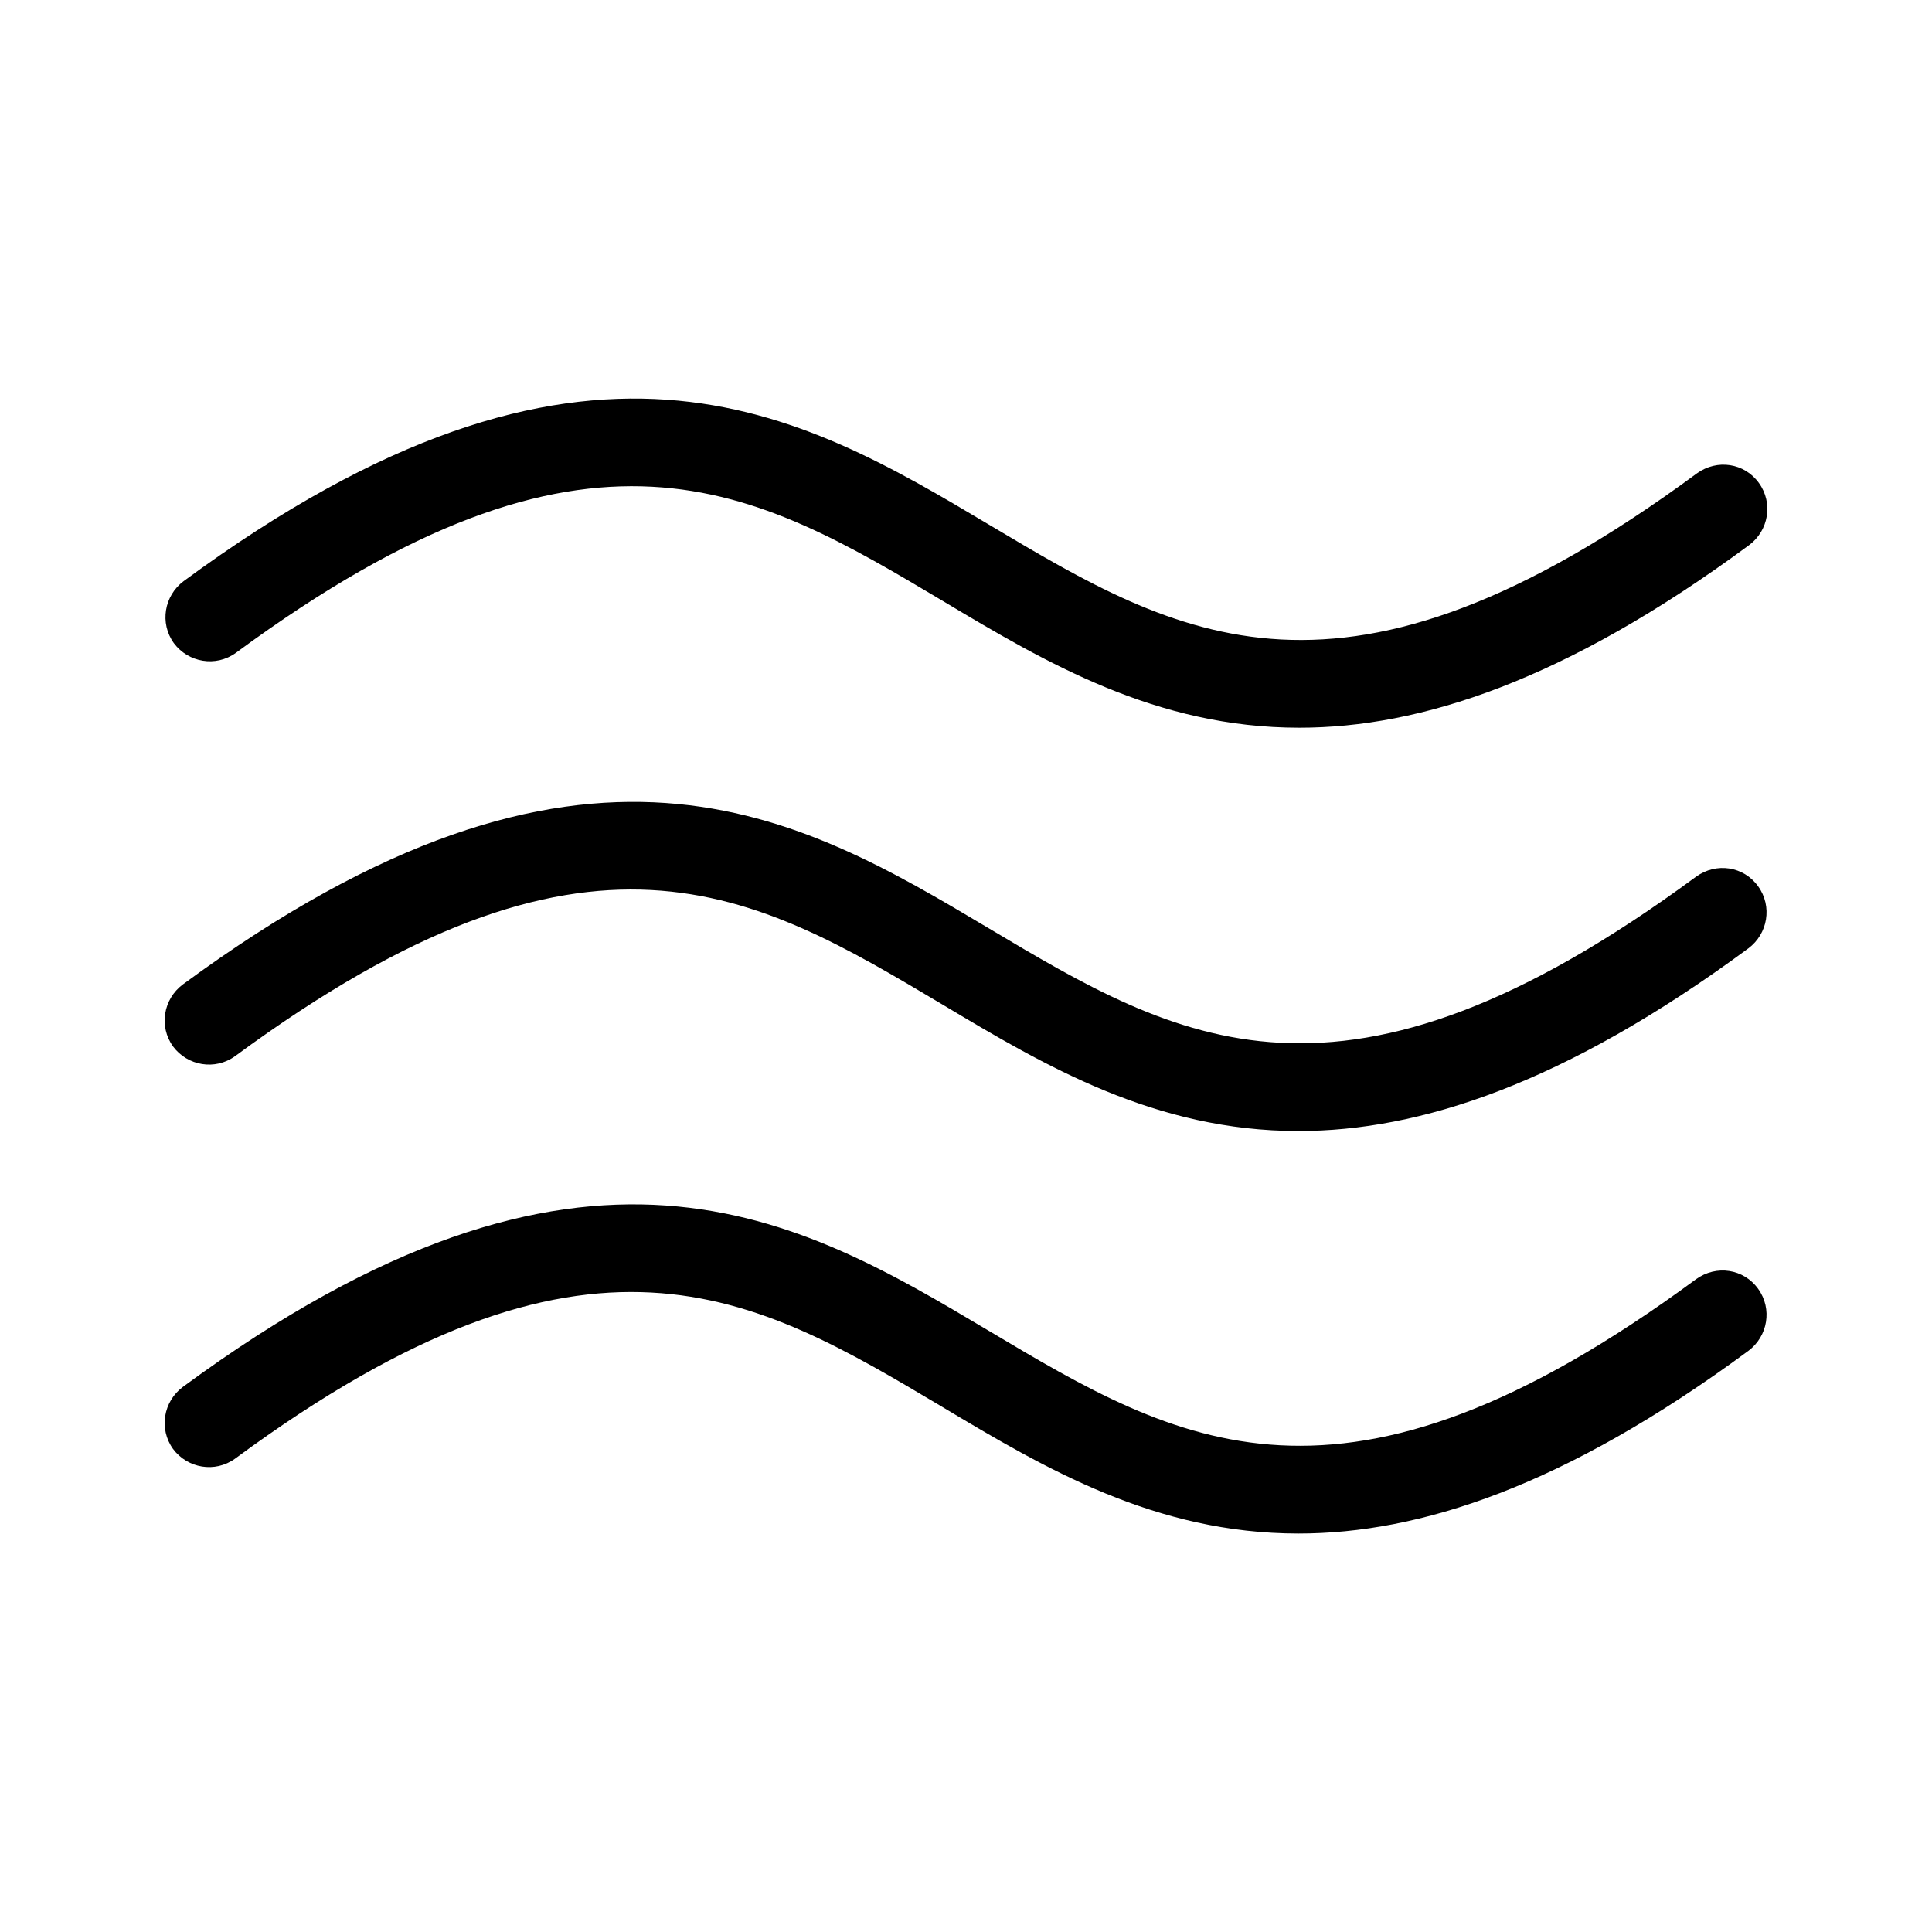 <?xml version="1.0" encoding="UTF-8"?>
<svg id="FF" xmlns="http://www.w3.org/2000/svg" viewBox="0 0 24 24">
  <path d="M21.07,10.89c-4.41,3.25-6.44,2.04-8.79.64-2.35-1.4-5.01-2.98-10.01.7-.24.18-.3.52-.12.77.18.24.52.3.77.12,4.41-3.25,6.44-2.04,8.79-.64,1.27.76,2.64,1.57,4.42,1.57,1.5,0,3.3-.58,5.59-2.27.24-.18.3-.52.12-.77-.18-.25-.52-.3-.77-.12Z"/>
  <path d="M21.07,15.89c-4.41,3.25-6.44,2.04-8.79.64-2.35-1.4-5.01-2.98-10.01.7-.24.18-.3.52-.12.77.18.24.52.3.77.12,4.41-3.25,6.44-2.04,8.79-.64,1.27.76,2.64,1.57,4.42,1.57,1.5,0,3.3-.58,5.59-2.27.24-.18.3-.52.12-.77-.18-.25-.52-.3-.77-.12Z"/>
  <path d="M2.93,8.11c4.41-3.25,6.44-2.04,8.79-.64,1.27.76,2.64,1.57,4.42,1.57,1.5,0,3.3-.58,5.59-2.27.24-.18.3-.52.12-.77-.18-.25-.52-.3-.77-.12-4.41,3.25-6.44,2.04-8.79.64-2.35-1.4-5.01-2.98-10.01.7-.24.18-.3.52-.12.77.18.24.52.3.77.12Z"/>
</svg>